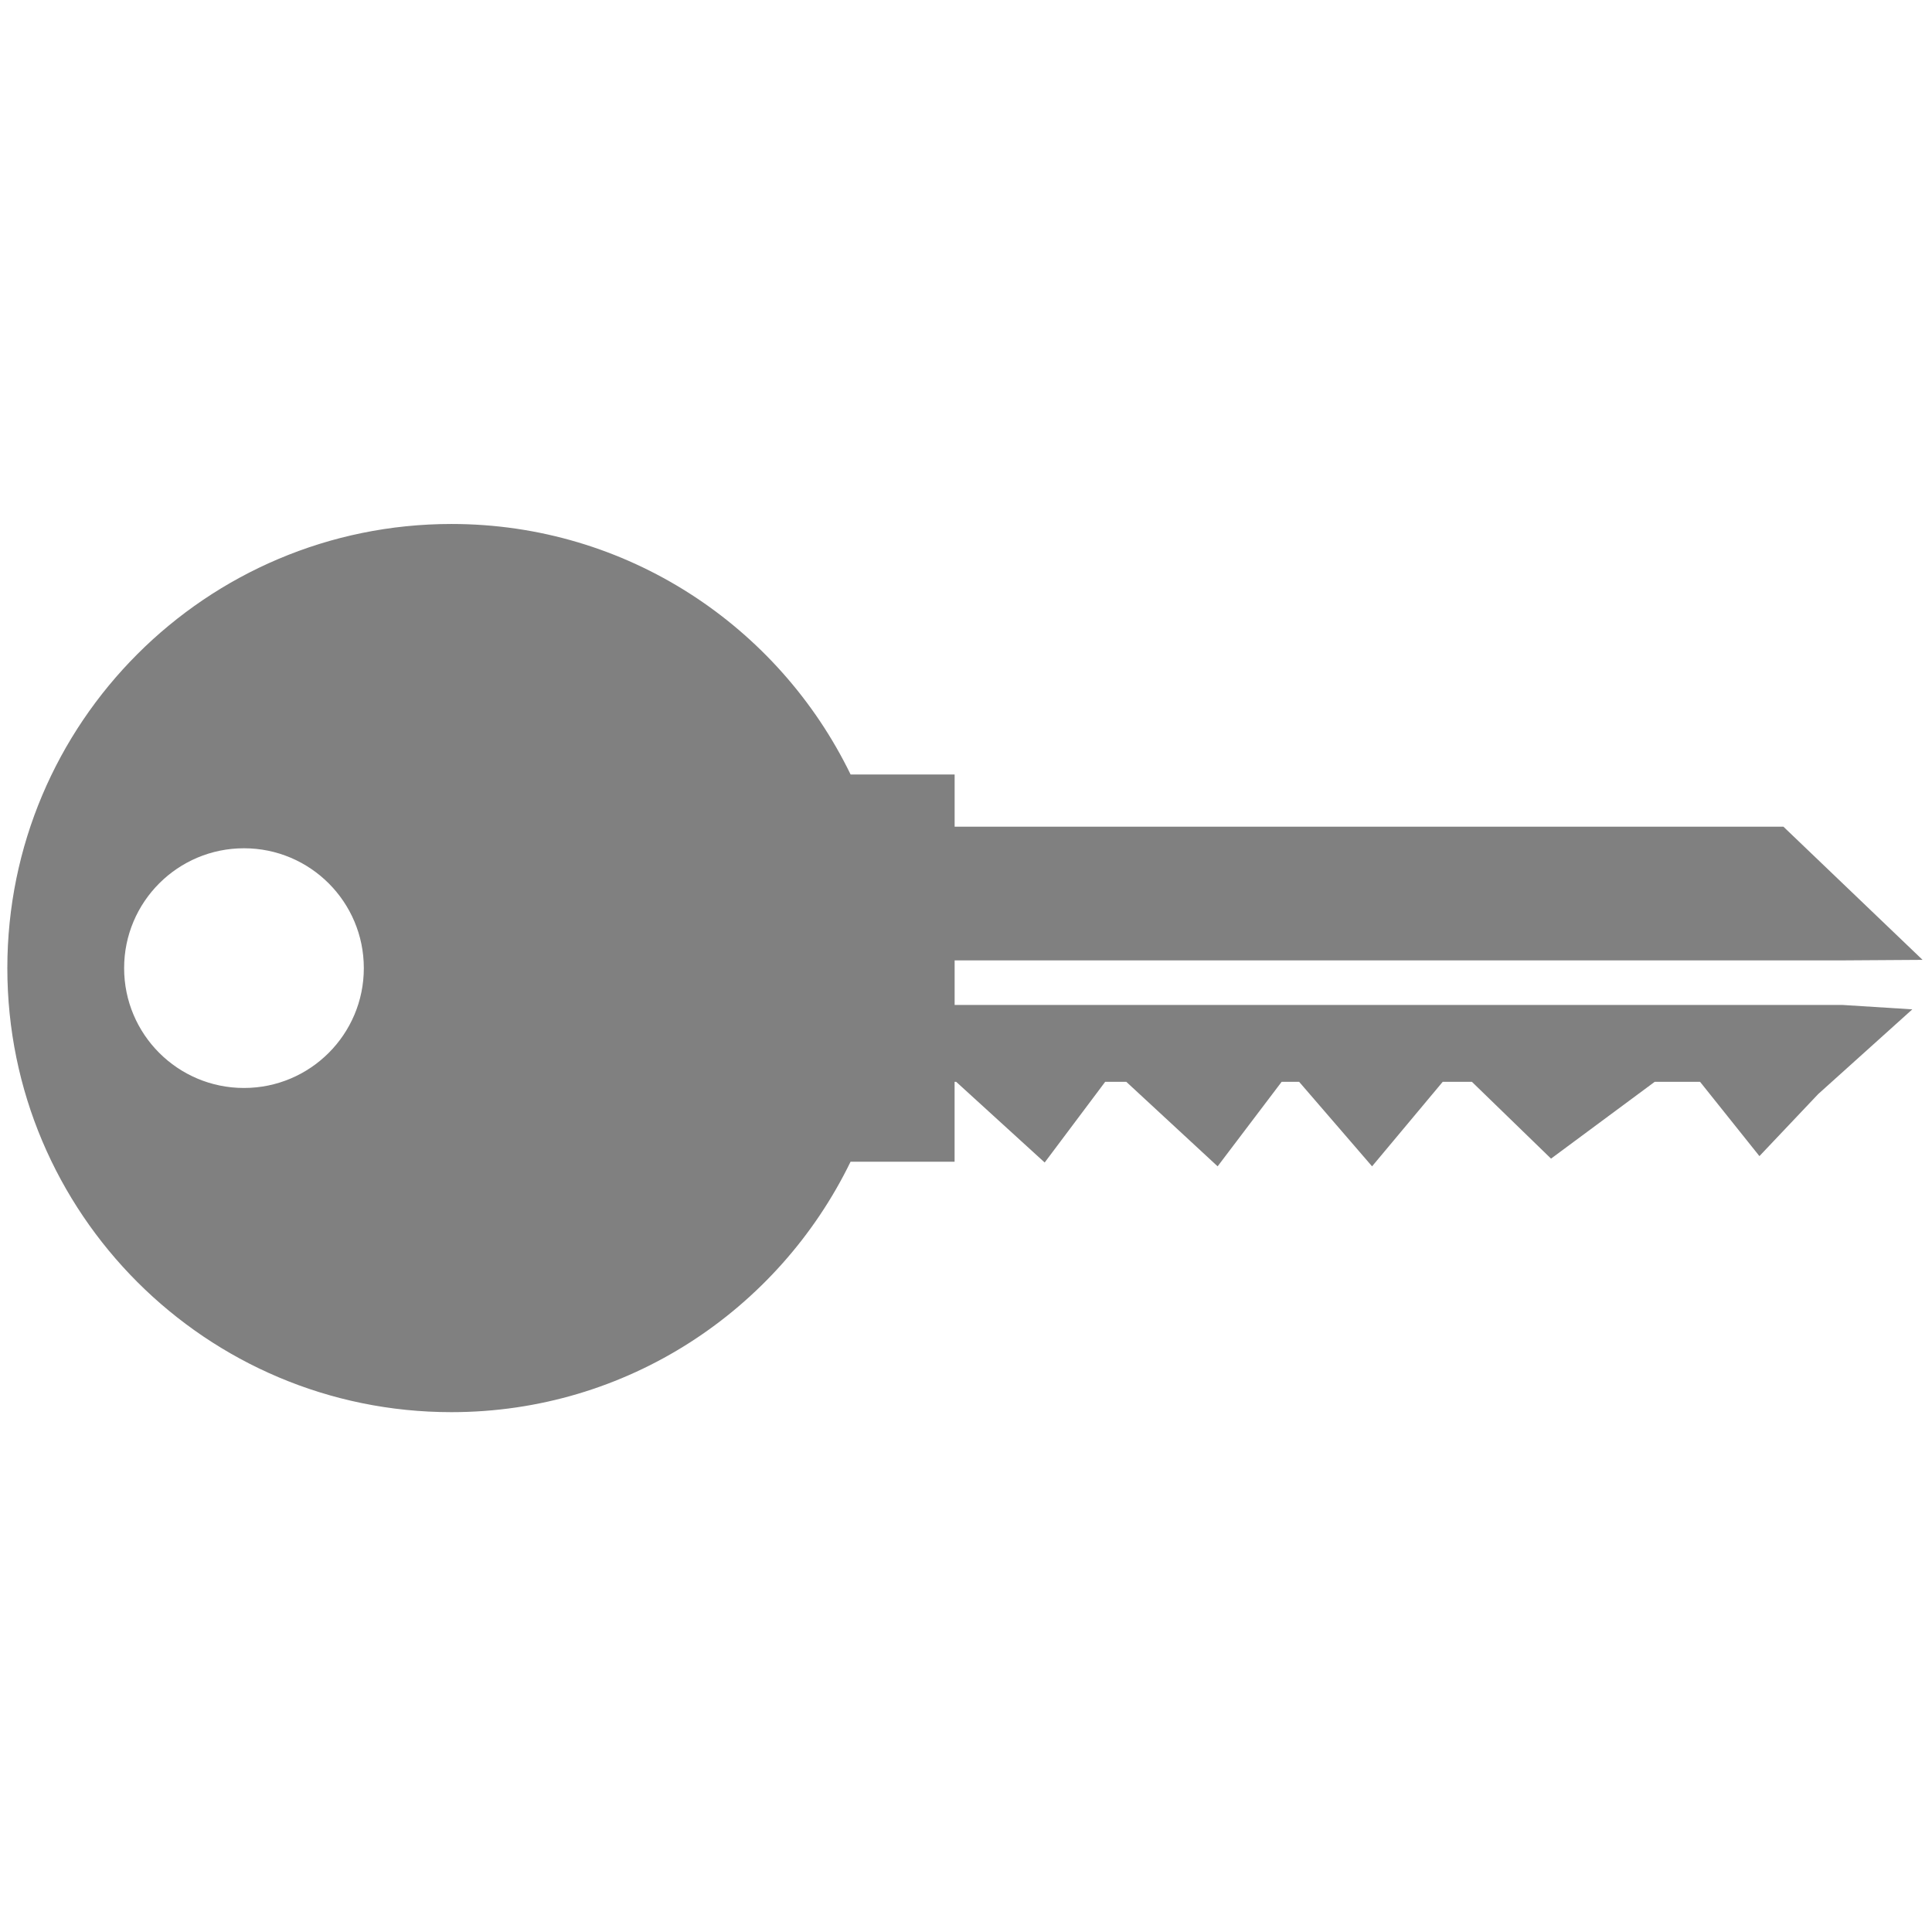 <?xml version="1.0" encoding="UTF-8" standalone="no"?>
<!-- Generator: Adobe Illustrator 16.0.0, SVG Export Plug-In . SVG Version: 6.00 Build 0)  -->

<svg
   xmlns:dc="http://purl.org/dc/elements/1.1/"
   xmlns:cc="http://creativecommons.org/ns#"
   xmlns:rdf="http://www.w3.org/1999/02/22-rdf-syntax-ns#"
   xmlns:svg="http://www.w3.org/2000/svg"
   xmlns="http://www.w3.org/2000/svg"
   xmlns:sodipodi="http://sodipodi.sourceforge.net/DTD/sodipodi-0.dtd"
   xmlns:inkscape="http://www.inkscape.org/namespaces/inkscape"
   version="1.1"
   id="Capa_1"
   x="0px"
   y="0px"
   width="512px"
   height="512px"
   viewBox="0 0 49.771 49.771"
   style="enable-background:new 0 0 49.771 49.771;"
   xml:space="preserve"
   sodipodi:docname="key.svg"
   inkscape:version="0.92.4 (5da689c313, 2019-01-14)"><defs
     id="defs39" /><sodipodi:namedview
     pagecolor="#ffffff"
     bordercolor="#666666"
     borderopacity="1"
     objecttolerance="10"
     gridtolerance="10"
     guidetolerance="10"
     inkscape:pageopacity="0"
     inkscape:pageshadow="2"
     inkscape:window-width="1920"
     inkscape:window-height="991"
     id="namedview37"
     showgrid="false"
     inkscape:pagecheckerboard="true"
     inkscape:zoom="1.84375"
     inkscape:cx="65.084743"
     inkscape:cy="256"
     inkscape:window-x="-9"
     inkscape:window-y="-9"
     inkscape:window-maximized="1"
     inkscape:current-layer="Capa_1" /><g
     id="g4"
     transform="matrix(0,-0.95,0.95,0,0.189,48.58)"
     style="fill:#808080;fill-opacity:1"><path
       d="m 24.884,0 c -6.65,0 -12.041,5.392 -12.041,12.042 0,4.766 2.775,8.872 6.791,10.824 v 2.821 h 2.167 v 0.043 l -2.188,2.4 2.188,1.641 v 0.572 l -2.292,2.477 2.292,1.736 v 0.474 l -2.292,1.978 2.292,1.916 v 0.791 l -2.083,2.146 2.083,2.812 v 1.229 l -2.015,1.61 1.682,1.593 2.298,2.553 L 23.885,49.771 V 25.688 h 1.209 v 24.084 l 0.014,2.164 L 28.719,48.163 V 25.688 h 1.416 V 22.867 C 34.152,20.915 36.928,16.808 36.928,12.043 36.927,5.392 31.535,0 24.884,0 Z m 0,9.667 c -1.795,0 -3.25,-1.455 -3.25,-3.25 0,-1.795 1.455,-3.25 3.25,-3.25 1.795,0 3.25,1.455 3.25,3.25 0,1.795 -1.455,3.25 -3.25,3.25 z"
       id="path2"
       inkscape:connector-curvature="0"
       style="fill:#808080;fill-opacity:1"
       sodipodi:nodetypes="sscccccccccccccccccccccccccccccssssss" /></g><g
     id="g6" /><g
     id="g8" /><g
     id="g10" /><g
     id="g12" /><g
     id="g14" /><g
     id="g16" /><g
     id="g18" /><g
     id="g20" /><g
     id="g22" /><g
     id="g24" /><g
     id="g26" /><g
     id="g28" /><g
     id="g30" /><g
     id="g32" /><g
     id="g34" /></svg>